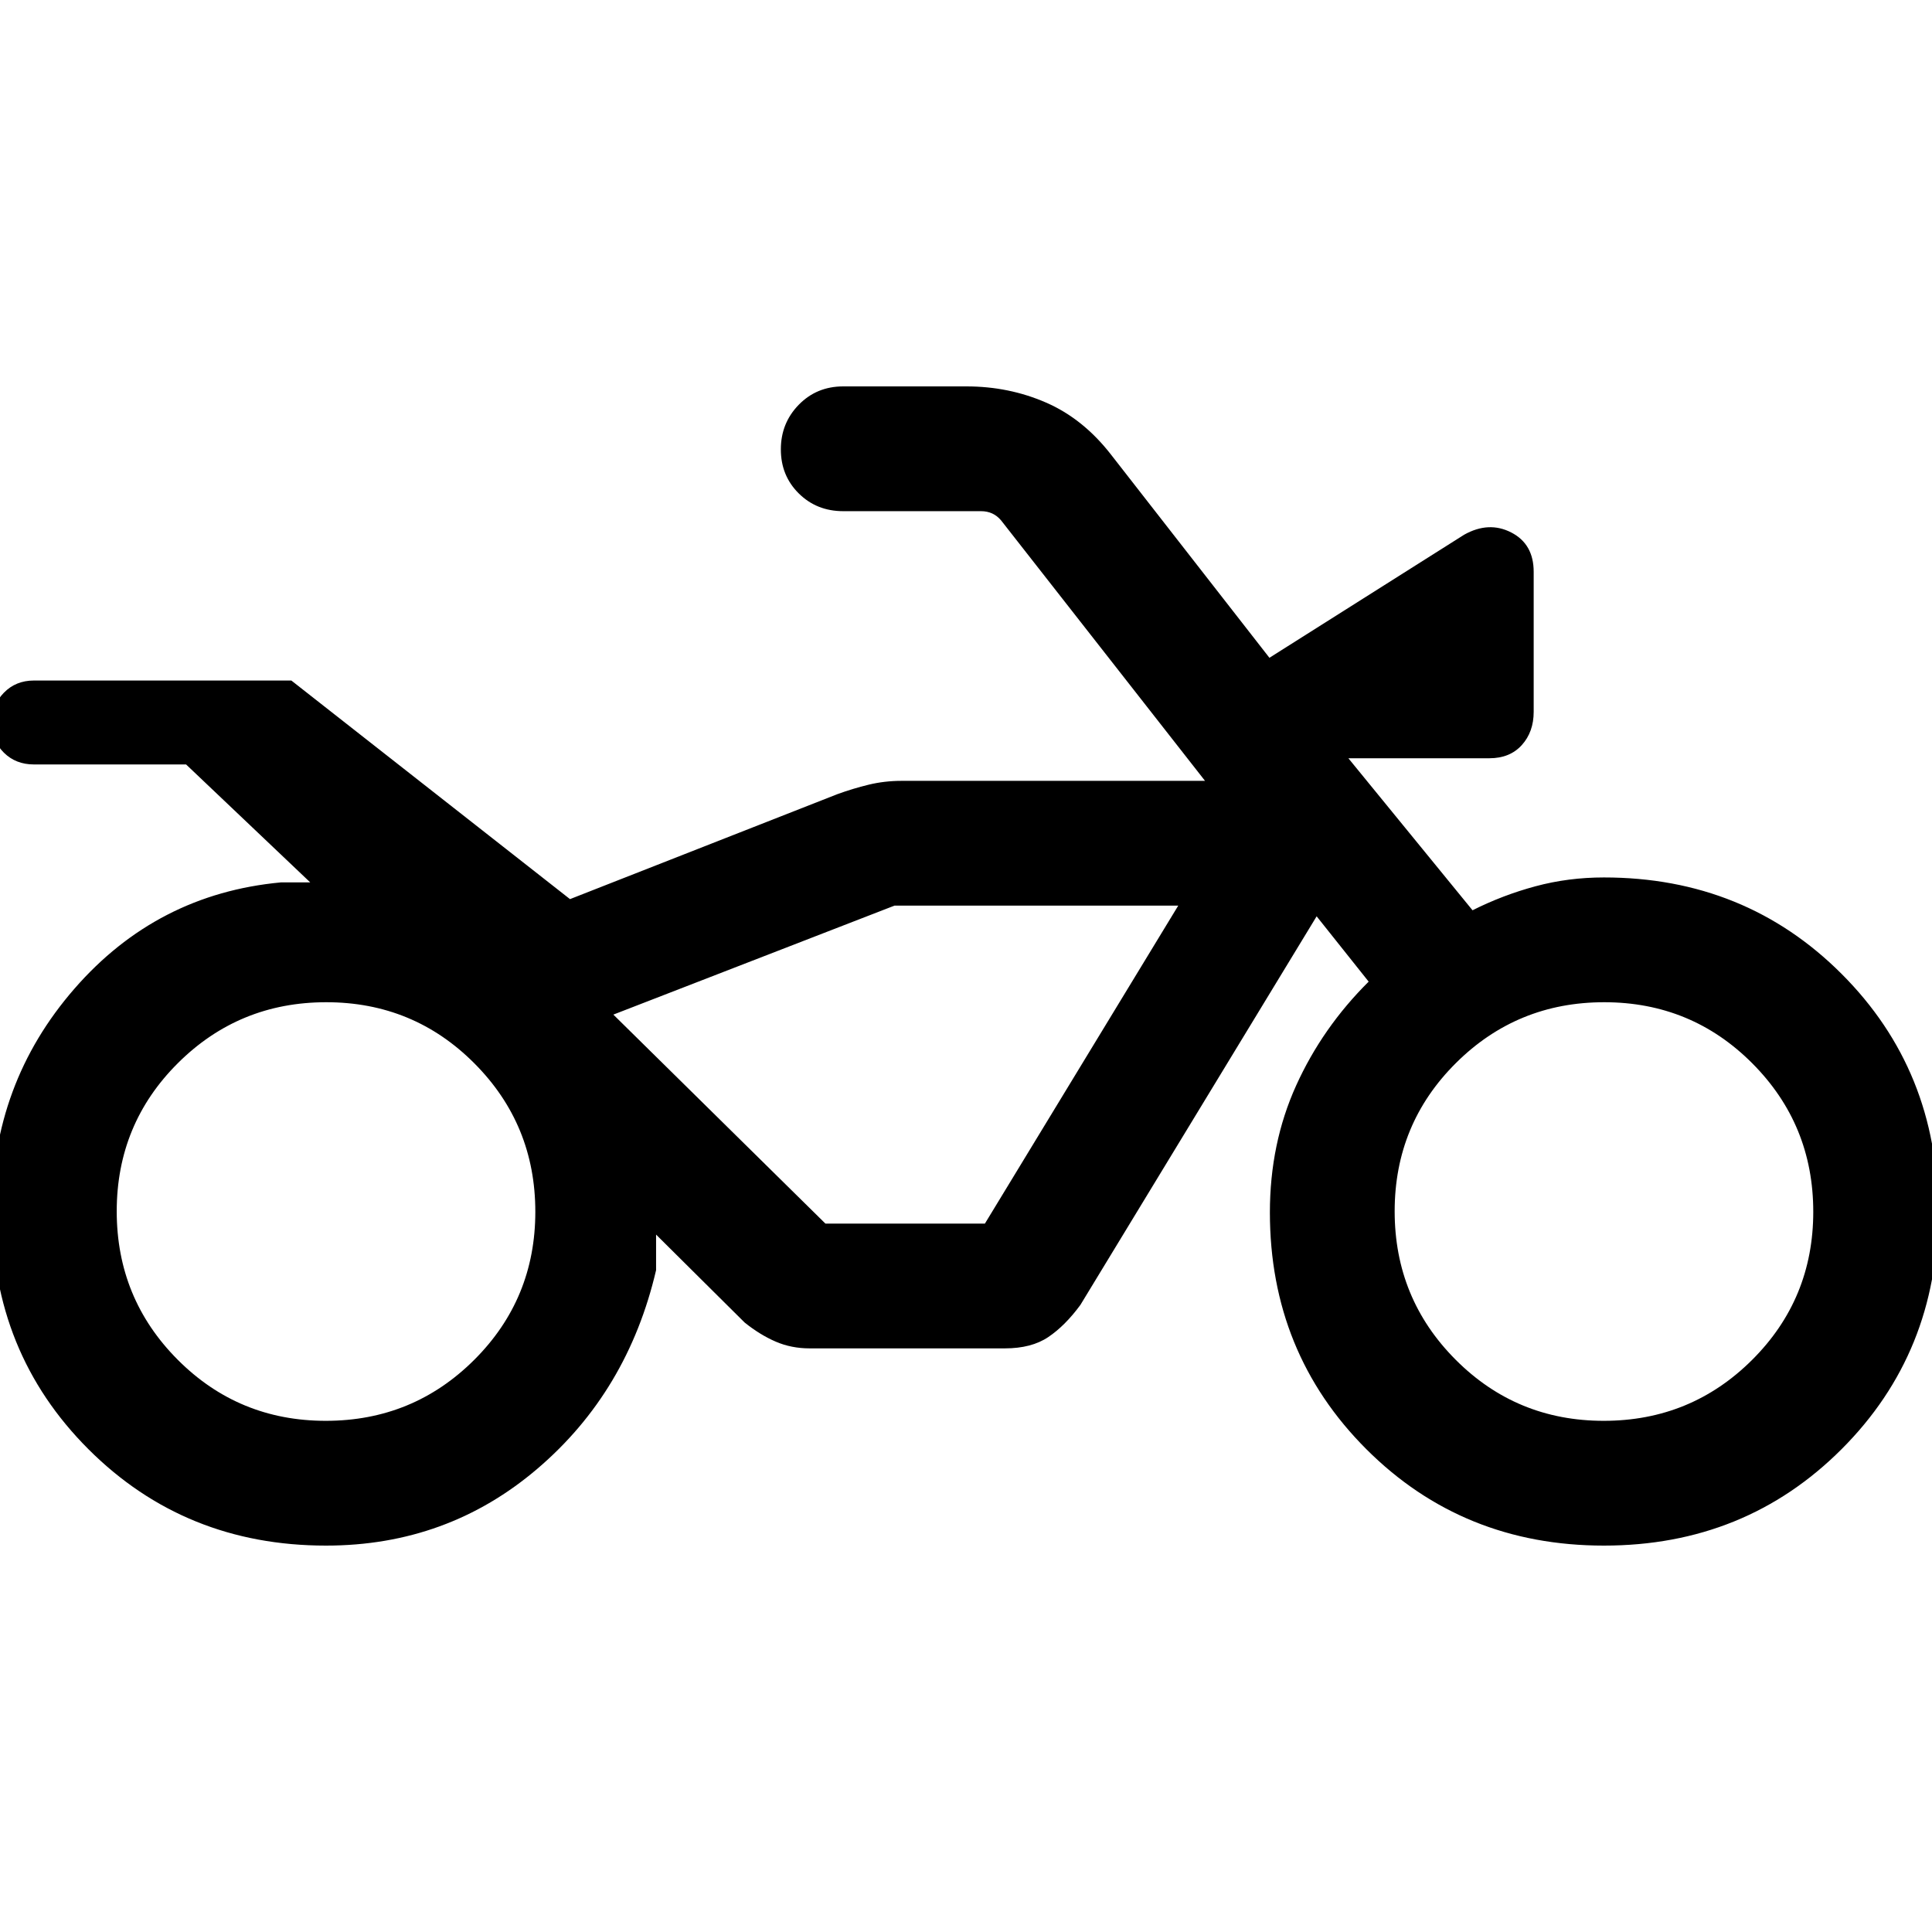 <svg xmlns="http://www.w3.org/2000/svg" height="20" viewBox="0 -960 960 960" width="20"><path d="M162-192q-70.15 0-118.08-47.92Q-4-287.85-4-358q0-63.62 40.96-110.69 40.96-47.08 102.58-52.85h14.62l-61.7-58.61H16.85q-9.01 0-14.93-5.86T-4-600.79q0-8.92 5.92-14.99t14.93-6.07h127.92l138.46 108.62 132.85-52.15q7.68-2.8 15.55-4.71Q439.5-572 448-572h150.77L497.46-701.39q-1.92-2.3-4.42-3.46-2.5-1.15-5.58-1.15H419q-13.19 0-22.1-8.82-8.9-8.81-8.9-21.88 0-13.07 8.9-22.18Q405.81-768 419-768h61.23q21.1 0 39.55 8.04 18.45 8.04 32.3 25.88l78.69 100.93 96.77-61.16q12.23-6.84 23.38-1.11 11.16 5.73 11.16 19.57v69.54q0 10.03-5.93 16.56-5.92 6.52-16.05 6.52H670l61.69 75.54q15-7.54 31.27-11.92 16.27-4.39 34.02-4.39 70.17 0 118.1 47.92Q963-428.15 963-358t-47.92 118.08Q867.15-192 797-192t-118.08-47.92Q631-287.85 631-357.55q0-34.22 13.03-63.03 13.04-28.8 36.05-51.65l-25.85-32.46-117.39 193.1q-7.61 10.36-15.96 15.97-8.34 5.62-21.57 5.62h-97q-9.13 0-16.91-3.37-7.78-3.36-15.4-9.48l-44-43.69v17.69q-14.08 60.31-58.89 98.58Q222.31-192 162-192Zm-.12-62q43.34 0 73.73-30.27T266-357.88q0-43.34-30.27-73.73T162.12-462q-43.34 0-73.73 30.27T58-358.12q0 43.34 30.27 73.73T161.88-254Zm282.58-256-139.69 54.15L444.46-510h141-141Zm352.42 256q43.34 0 73.73-30.27T901-357.88q0-43.34-30.27-73.73T797.12-462q-43.34 0-73.73 30.27T693-358.12q0 43.34 30.27 73.73T796.88-254Zm-307.49-98 96.07-158h-141l-139.69 54.15L410.15-352h79.24Z"/></svg>